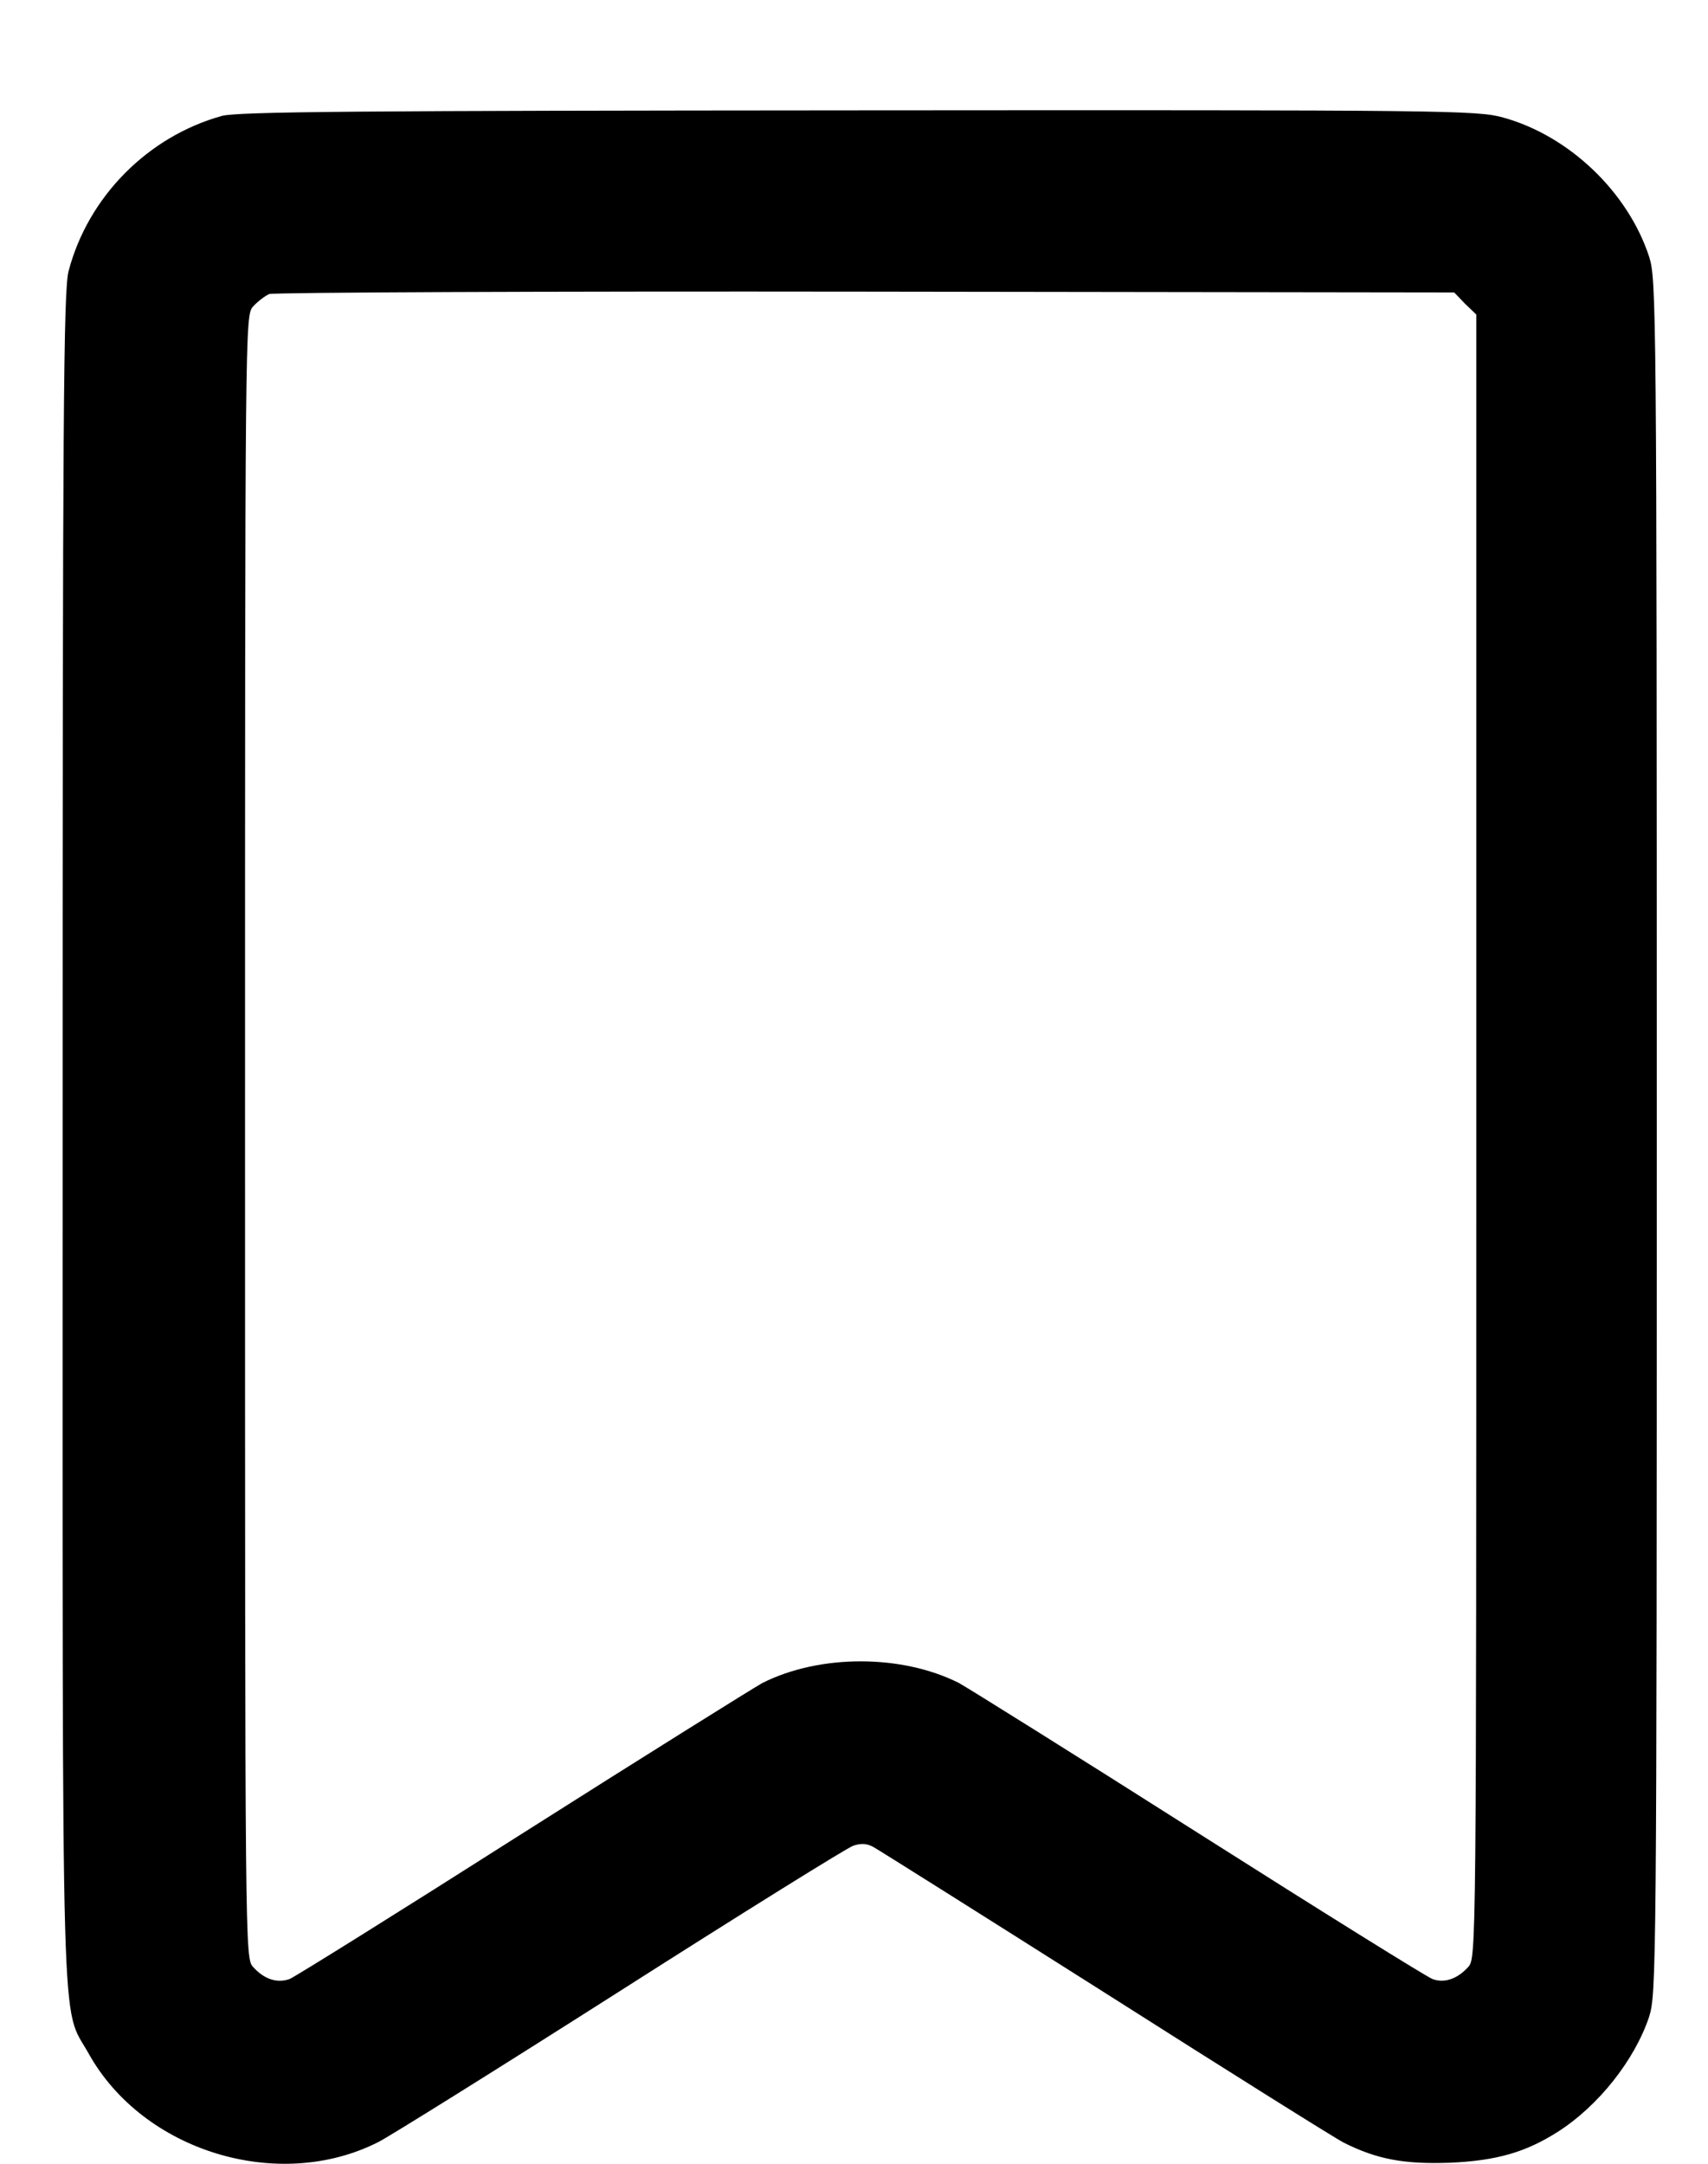 <svg width="15" height="19" viewBox="0 0 15 19" fill="none" xmlns="http://www.w3.org/2000/svg">
<path d="M1.948 1.018C1.3 1.198 0.775 1.726 0.603 2.378C0.557 2.54 0.55 3.667 0.55 9.978C0.55 18.188 0.532 17.589 0.779 18.033C1.258 18.892 2.448 19.255 3.325 18.808C3.417 18.762 4.371 18.167 5.445 17.483C6.516 16.8 7.439 16.226 7.492 16.208C7.559 16.184 7.615 16.187 7.671 16.219C7.717 16.244 8.633 16.821 9.707 17.501C10.781 18.184 11.725 18.776 11.802 18.815C12.095 18.962 12.334 19.005 12.732 18.991C13.144 18.973 13.398 18.899 13.68 18.72C14.039 18.491 14.356 18.089 14.483 17.709C14.546 17.508 14.55 17.304 14.55 9.982C14.55 2.659 14.546 2.455 14.483 2.254C14.296 1.684 13.778 1.191 13.201 1.032C12.975 0.969 12.722 0.965 7.541 0.969C3.16 0.972 2.085 0.98 1.948 1.018ZM12.866 2.667L12.965 2.762V9.978C12.965 17.145 12.965 17.195 12.894 17.272C12.799 17.378 12.683 17.416 12.581 17.378C12.531 17.36 11.609 16.786 10.527 16.099C9.446 15.412 8.499 14.821 8.421 14.778C7.918 14.525 7.199 14.525 6.696 14.778C6.618 14.821 5.671 15.412 4.593 16.096C3.515 16.782 2.593 17.357 2.543 17.378C2.434 17.416 2.321 17.381 2.223 17.272C2.152 17.195 2.152 17.145 2.152 9.982C2.152 2.818 2.152 2.769 2.223 2.691C2.261 2.649 2.325 2.6 2.364 2.582C2.402 2.568 4.759 2.557 7.601 2.561L12.771 2.568L12.866 2.667Z" fill="currentColor"/>
</svg>
